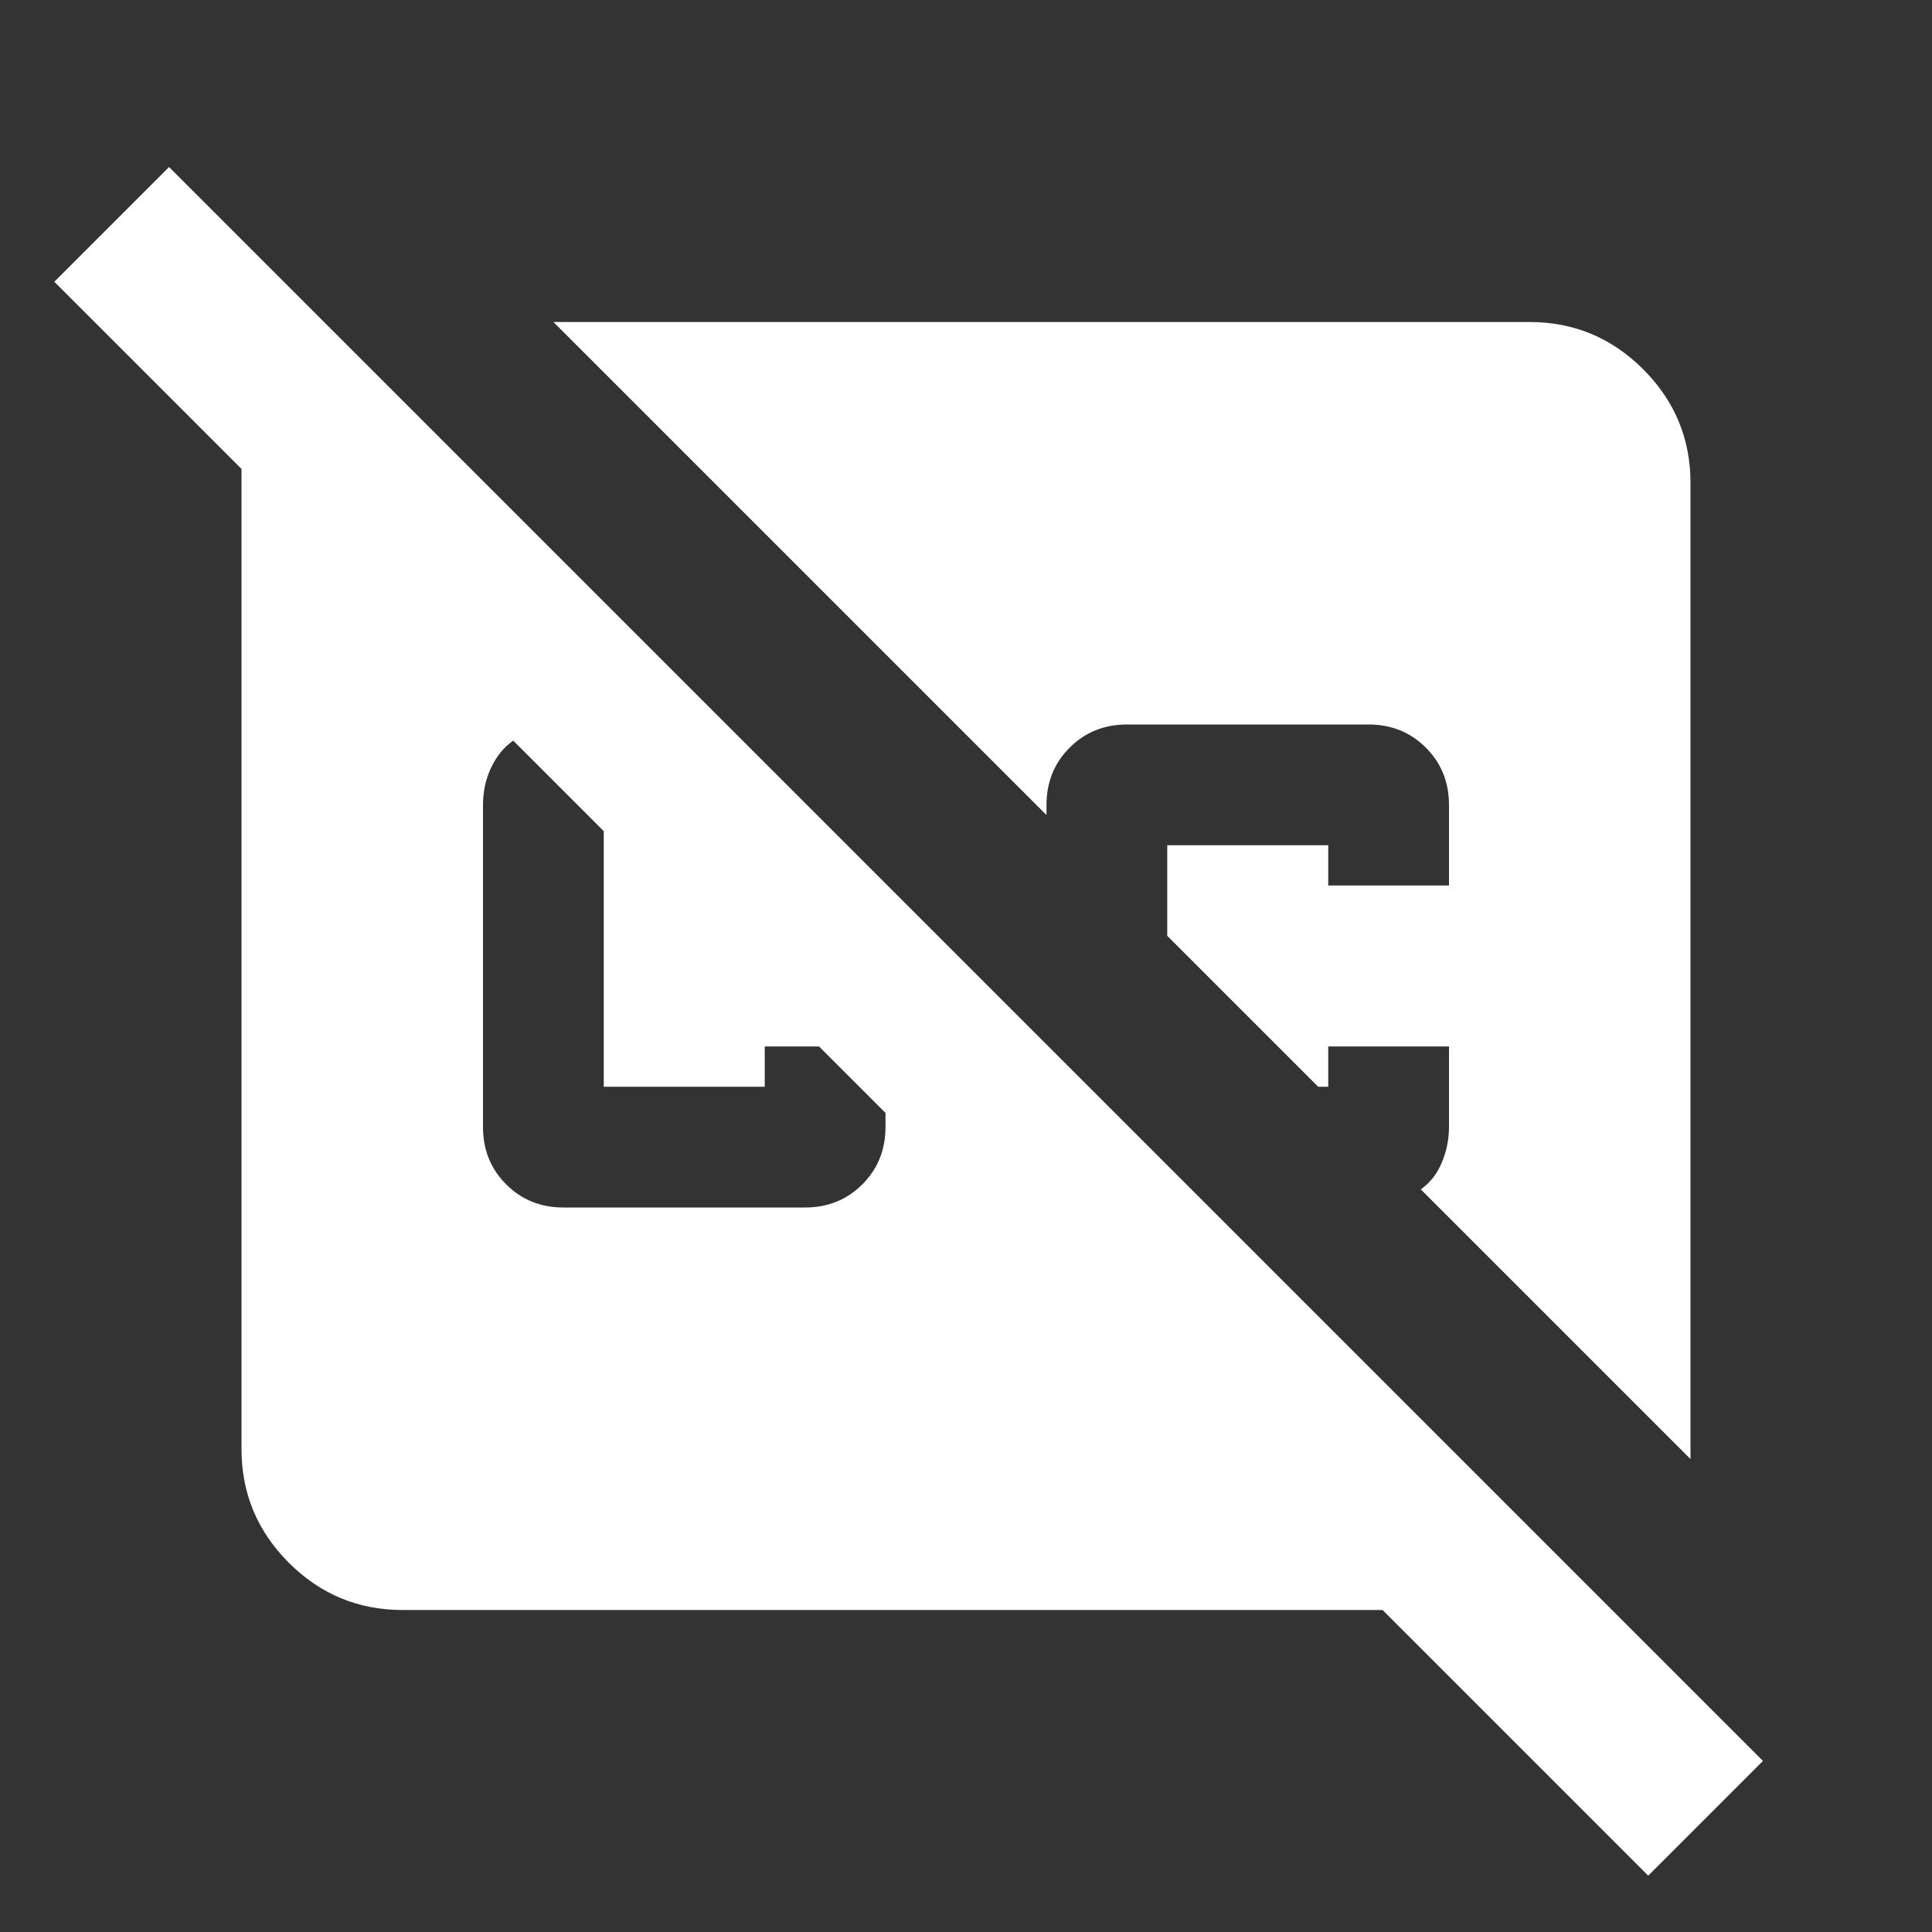 <svg xmlns="http://www.w3.org/2000/svg" height="24" fill="#ffffff" viewBox="0 -960 960 960" width="24"><rect x="0" y="-960" width="960" height="960" fill="#333333" stroke="none"/><path d="M819-28 687-160H200q-33 0-56.5-23.5T120-240v-487l-93-93 57-57L876-85l-57 57Zm21-207L706-369q7-5 10.5-13.5T720-400v-40h-60v20h-5l-75-75v-45h80v20h60v-40q0-17-11.5-28.5T680-600H560q-17 0-28.5 11.5T520-560v5L275-800h485q33 0 56.5 23.5T840-720v485ZM280-360h120q17 0 28.5-11.5T440-400v-7l-33-33h-27v20h-80v-127l-45-45q-7 5-11 13.5t-4 18.5v160q0 17 11.5 28.5T280-360Z"/></svg>